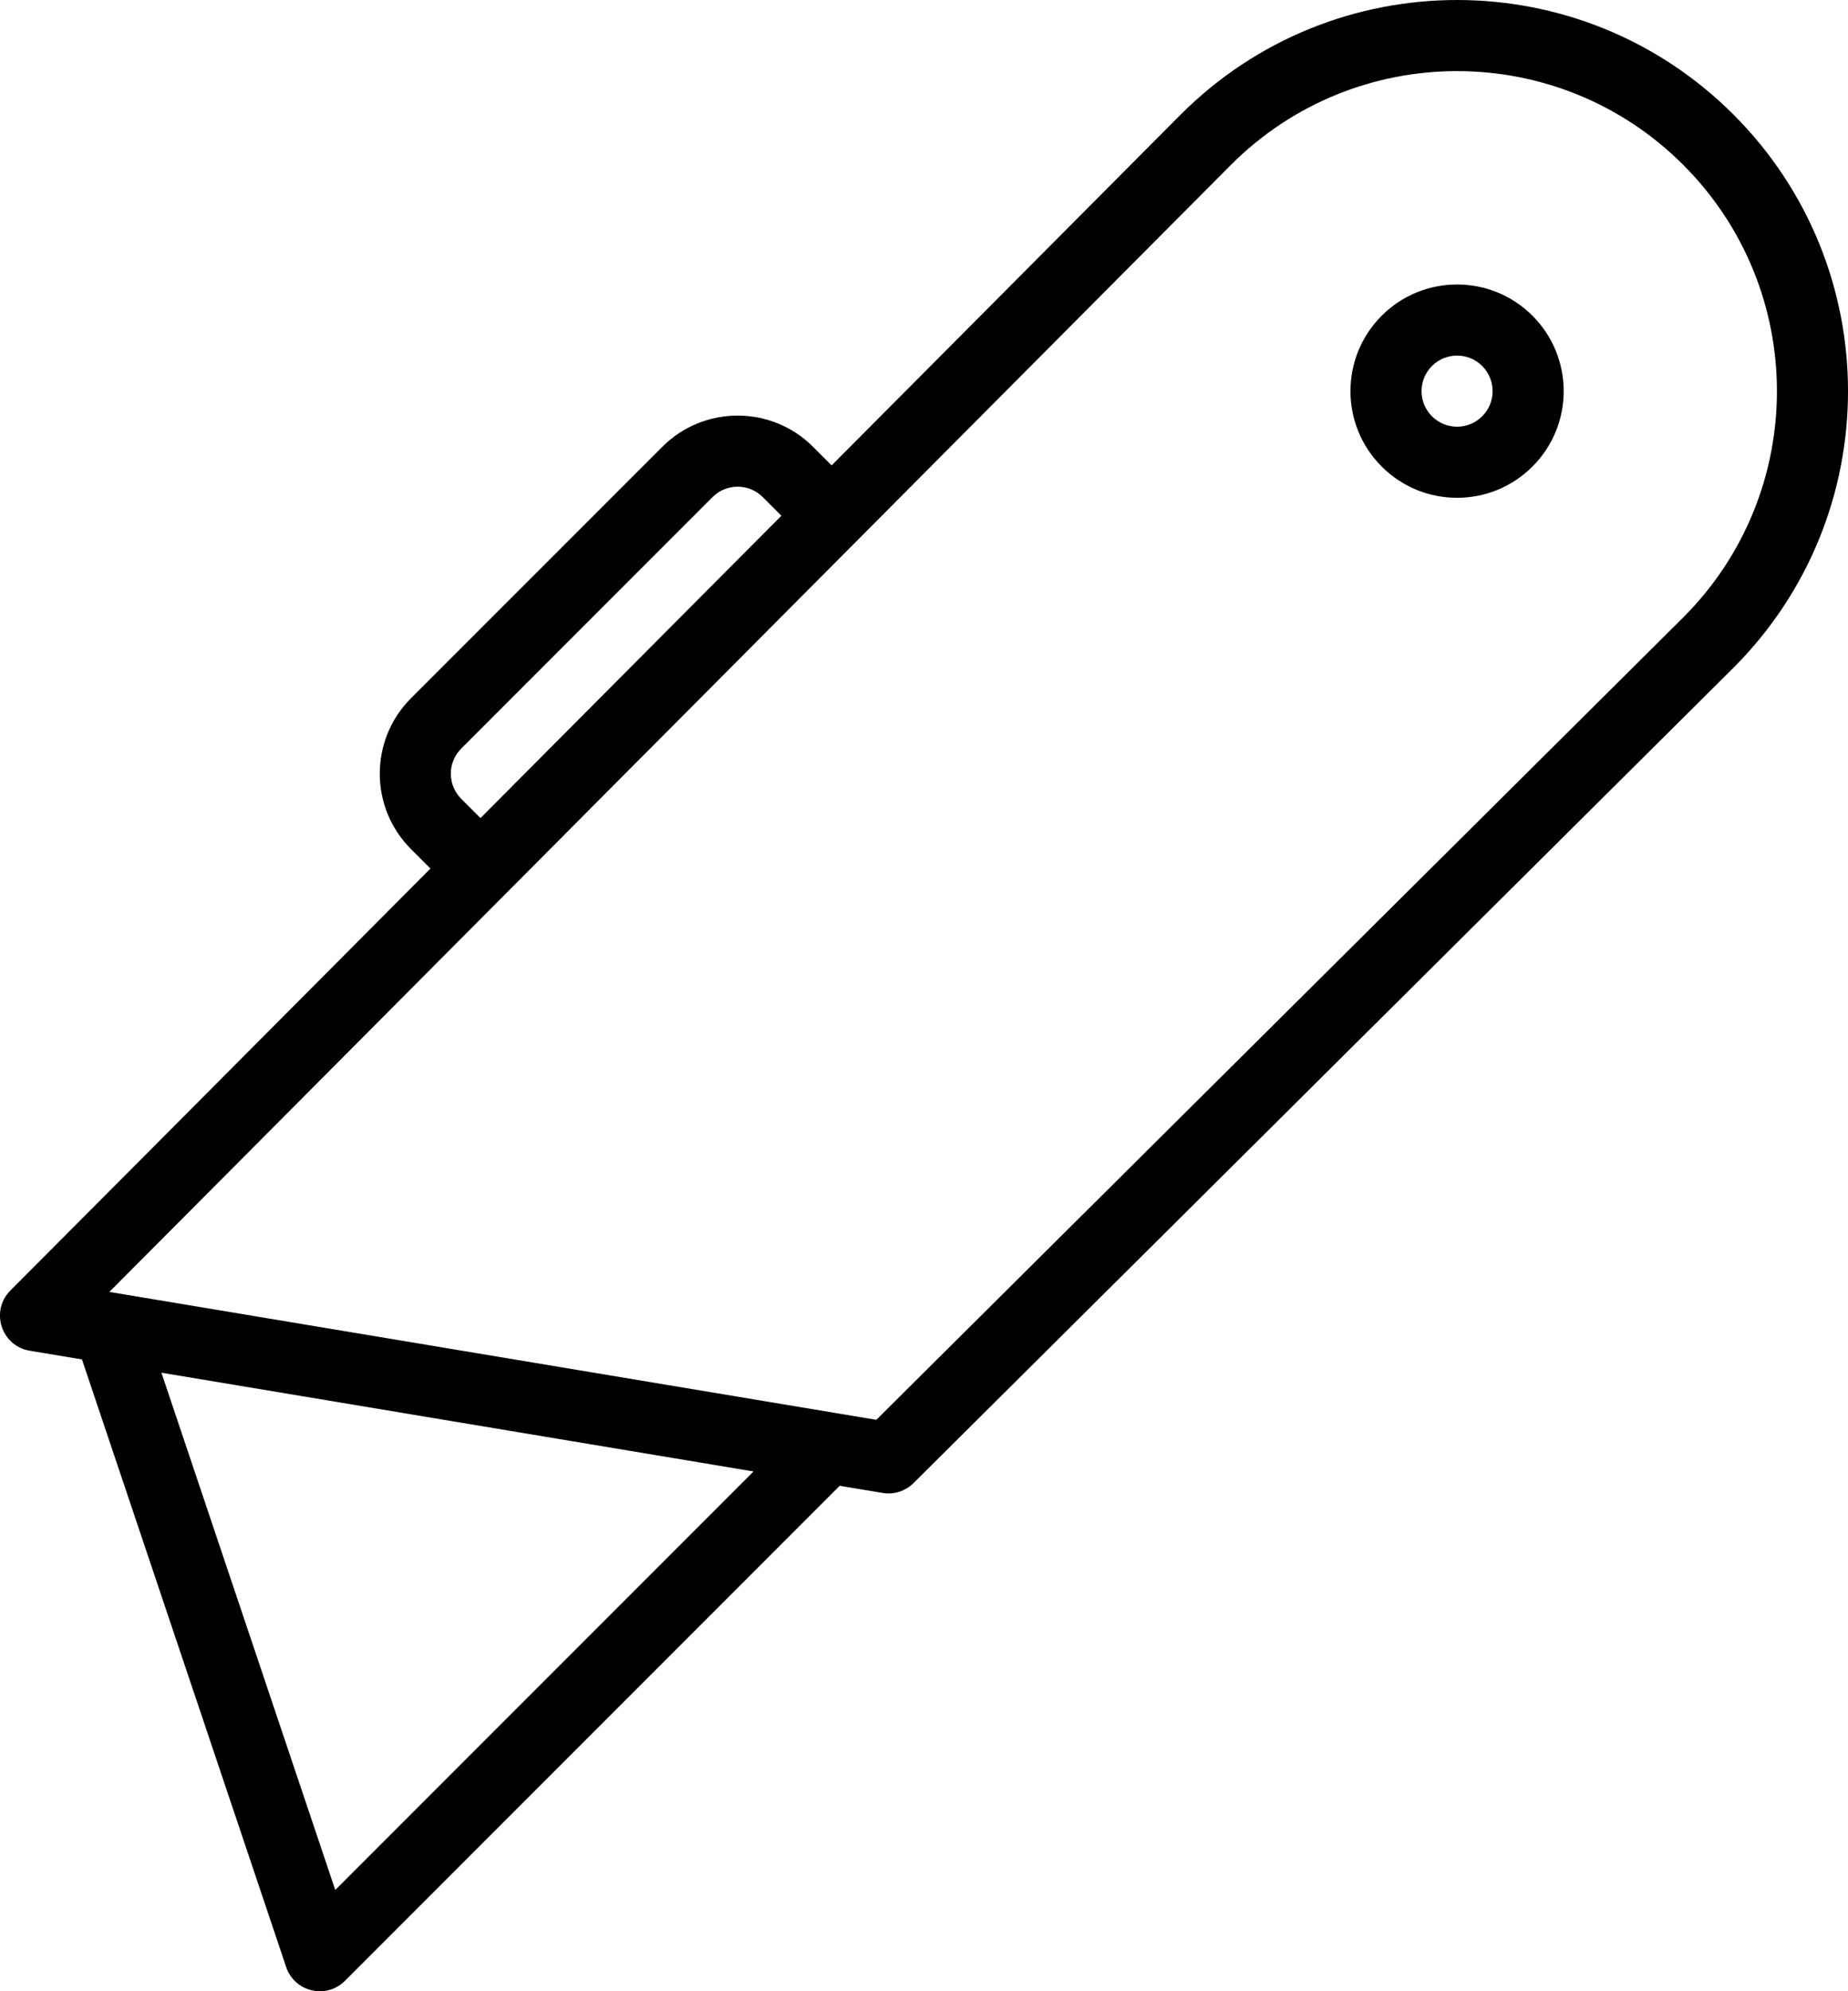 <?xml version="1.0" encoding="UTF-8" standalone="no"?>
<svg viewBox="0 0 52 56" version="1.1" xmlns="http://www.w3.org/2000/svg">
    <g>
        <path d="M25.705,41.71 L48.776,18.781 C53.075,14.483 53.075,7.52 48.778,3.223 C44.482,-1.074 37.517,-1.074 33.222,3.223 C32.963,3.484 32.963,3.484 31.802,4.649 C30.256,6.203 30.256,6.203 28.065,8.404 C24.198,12.288 20.331,16.172 16.721,19.798 C16.719,19.8 16.719,19.8 16.718,19.801 C7.094,29.468 1.038,35.548 0.293,36.293 C-0.282,36.868 0.033,37.853 0.836,37.987 L24.836,41.987 C25.153,42.04 25.477,41.936 25.705,41.71 L25.705,41.71 Z M24.295,40.291 L25.164,40.014 L1.164,36.014 L1.707,37.708 C2.454,36.961 8.506,30.884 18.135,21.212 C18.137,21.211 18.137,21.211 18.139,21.209 C21.748,17.583 25.615,13.699 29.482,9.815 C31.673,7.614 31.673,7.614 33.22,6.06 C34.38,4.895 34.38,4.895 34.638,4.636 C38.151,1.121 43.848,1.121 47.364,4.637 C50.879,8.153 50.879,13.85 47.364,17.364 L24.295,40.291 L24.295,40.291 Z M38.879,13.121 C40.05,14.293 41.95,14.293 43.121,13.121 C44.293,11.95 44.293,10.051 43.121,8.879 C41.95,7.708 40.05,7.708 38.879,8.879 C37.707,10.051 37.707,11.95 38.879,13.121 L38.879,13.121 Z M40.293,11.707 C39.903,11.317 39.903,10.684 40.293,10.293 C40.684,9.903 41.316,9.903 41.707,10.293 C42.097,10.684 42.097,11.317 41.707,11.707 C41.316,12.098 40.684,12.098 40.293,11.707 L40.293,11.707 Z M22.578,40.008 L8.293,54.293 L9.948,54.682 L4.011,37.026 L2.899,38.331 L23.121,41.702 L22.578,40.008 L22.578,40.008 Z M23.992,41.422 C24.567,40.847 24.252,39.863 23.449,39.729 L3.227,36.358 C2.483,36.234 1.875,36.948 2.115,37.663 L8.052,55.319 C8.289,56.022 9.182,56.232 9.707,55.707 L23.992,41.422 L23.992,41.422 Z M14.229,23.715 L12.978,22.465 C12.588,22.074 12.588,21.442 12.979,21.051 L20.05,13.98 C20.441,13.59 21.074,13.59 21.463,13.98 L22.693,15.209 L22.691,13.797 L12.813,23.717 L14.229,23.715 L14.229,23.715 Z M12.815,25.13 C13.206,25.52 13.84,25.52 14.231,25.128 L24.109,15.208 C24.498,14.817 24.497,14.185 24.107,13.795 L22.878,12.566 C21.708,11.395 19.807,11.395 18.636,12.566 L11.564,19.637 C10.394,20.809 10.394,22.706 11.563,23.878 L12.815,25.13 L12.815,25.13 Z" id="cutter"></path>
    </g>
</svg>
